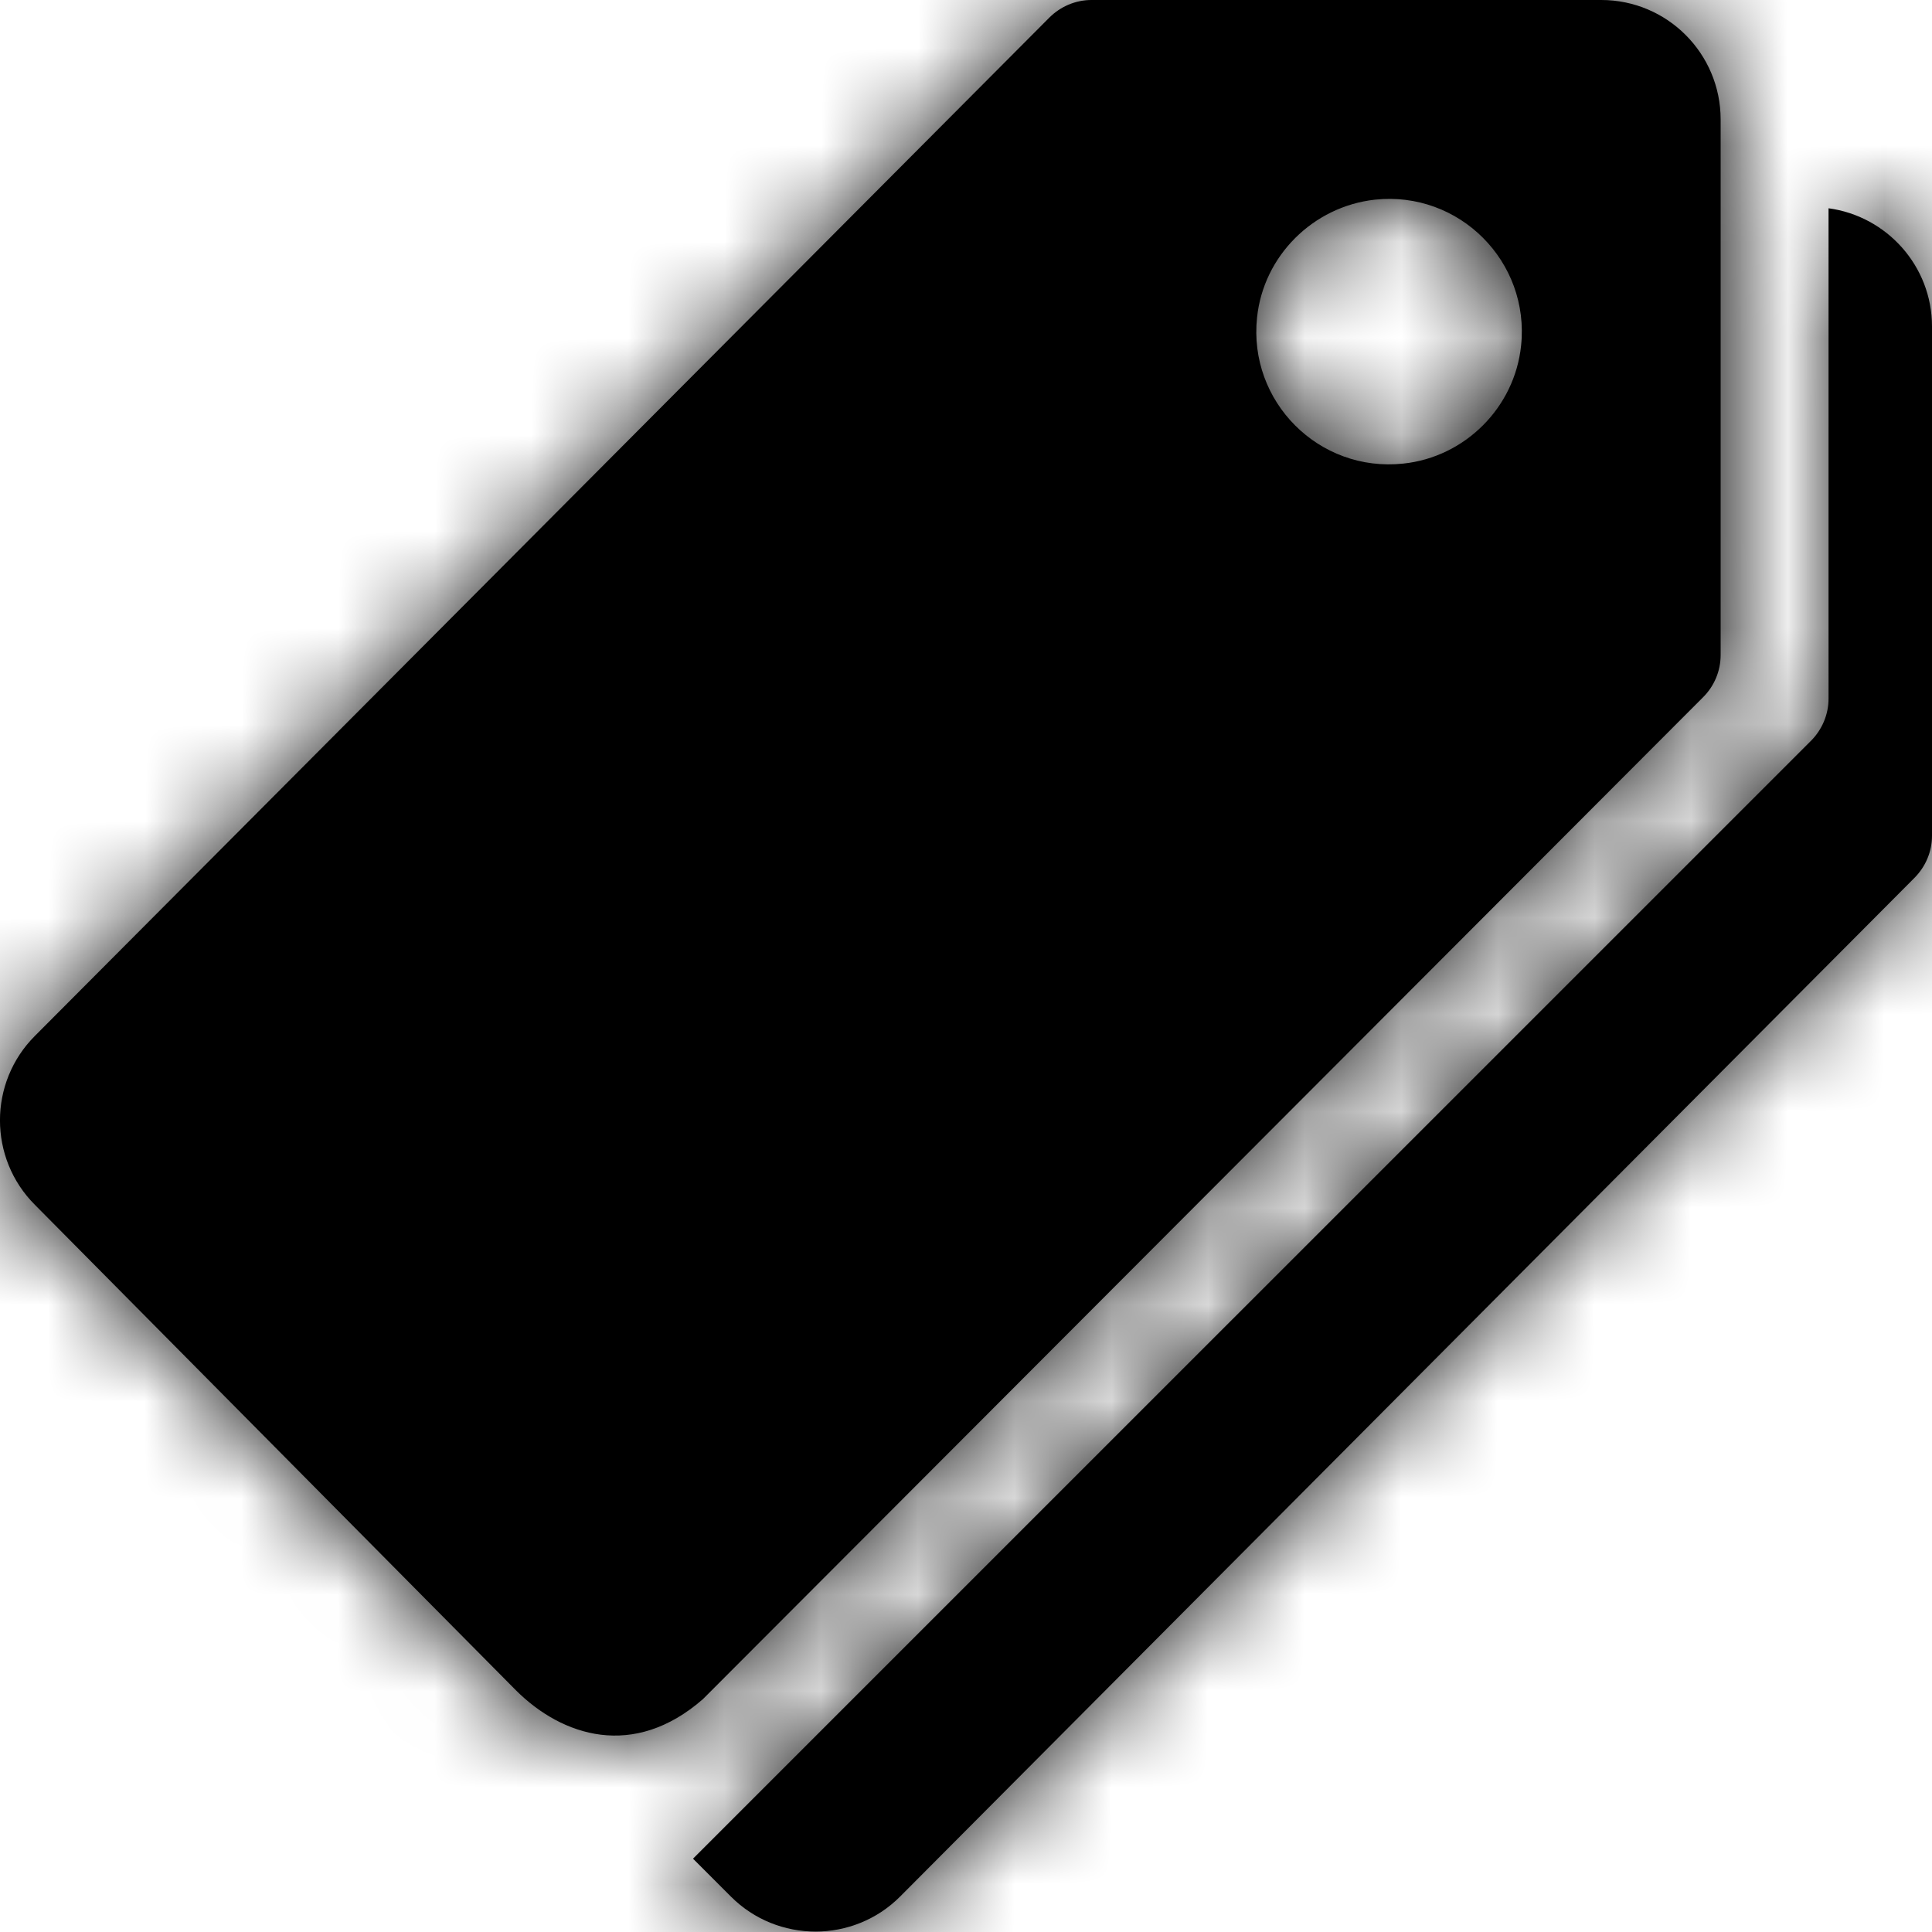 <?xml version="1.0" encoding="UTF-8"?>
<svg width="20px" height="20px" viewBox="0 0 20 20" version="1.1" xmlns="http://www.w3.org/2000/svg" xmlns:xlink="http://www.w3.org/1999/xlink">
    <!-- Generator: sketchtool 51.3 (57544) - http://www.bohemiancoding.com/sketch -->
    <title>CF13FF5D-1174-462C-97F5-B307EA06E5DC</title>
    <desc>Created with sketchtool.</desc>
    <defs>
        <path d="M16.576,0 L11.299,0 C11.134,0 10.978,0.067 10.862,0.183 L0.362,10.723 C-0.121,11.205 -0.121,11.991 0.362,12.473 L5.339,17.496 C5.821,17.978 6.562,18.214 7.277,17.589 L17.629,7.219 C17.746,7.103 17.812,6.946 17.812,6.781 L17.812,1.237 C17.812,0.554 17.259,0 16.576,0 Z M14.527,4.799 C13.652,4.893 12.92,4.156 13.013,3.286 C13.08,2.647 13.594,2.138 14.232,2.067 C15.107,1.973 15.839,2.71 15.746,3.58 C15.679,4.219 15.165,4.732 14.527,4.799 Z M18.929,2.156 C19.531,2.237 20,2.754 20,3.379 L20,8.652 C20,8.817 19.933,8.973 19.817,9.089 L9.317,19.634 C8.835,20.116 8.049,20.116 7.567,19.634 L7.174,19.241 L18.746,7.67 C18.862,7.554 18.929,7.397 18.929,7.232 L18.929,2.156 Z" id="path-1"></path>
    </defs>
    <g id="00-Стиль-и-компоненты" stroke="none" stroke-width="1" fill="none" fill-rule="evenodd">
        <g id="Иконки,-контролы" transform="translate(-1078, -65)">
            <g id="ico/tags" transform="translate(1078, 65)">
                <mask id="mask-2" fill="white">
                    <use xlink:href="#path-1"></use>
                </mask>
                <use id="Shape" fill="#000000" fill-rule="nonzero" xlink:href="#path-1"></use>
                <g id="colors/pure-black" mask="url(#mask-2)">
                    <g transform="translate(-2, -2)">
                        <rect id="Background" fill="none" x="0" y="0" width="24" height="24"></rect>
                        <rect id="Black-Color-Copy-9" fill="#000000" fill-rule="evenodd" x="0" y="0" width="24" height="24"></rect>
                    </g>
                </g>
            </g>
        </g>
    </g>
</svg>